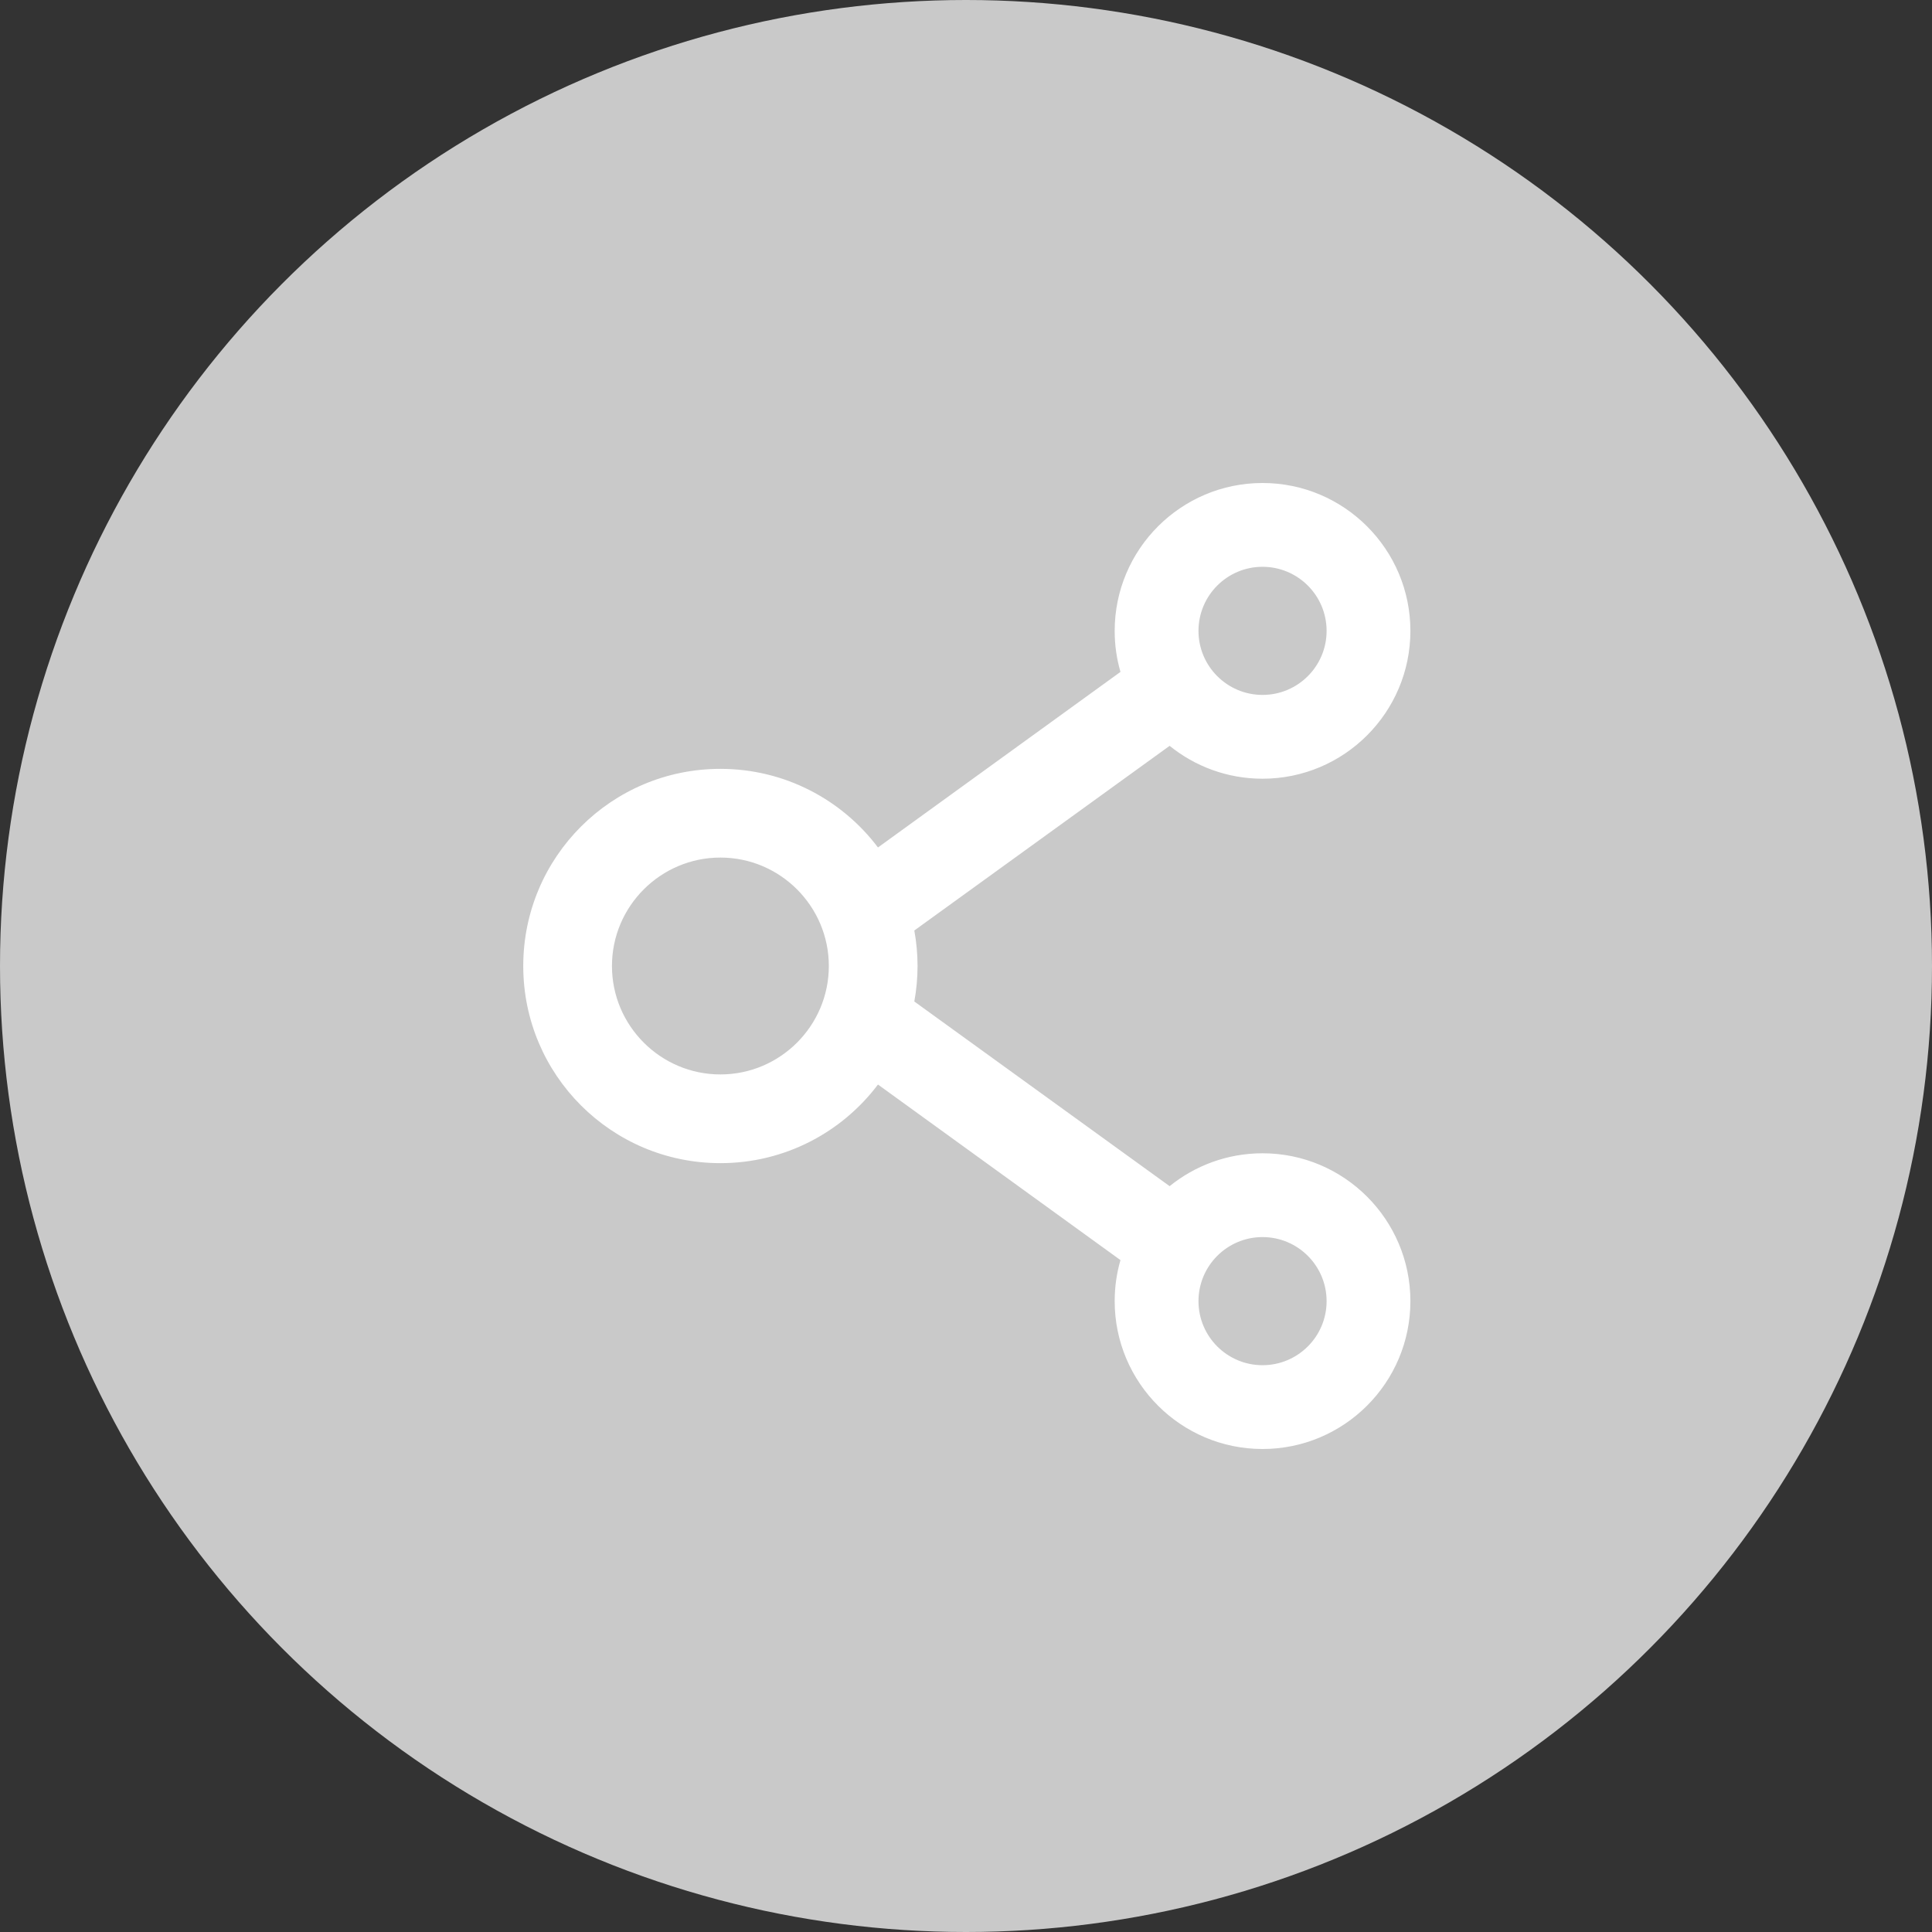 <svg width="48" height="48" viewBox="0 0 48 48" fill="none" xmlns="http://www.w3.org/2000/svg">
<rect x="0" y="0" width="48" height="48" fill="#333333" stroke="none"/>
<circle cx="24" cy="24" r="24" fill="#D9D9D9" fill-opacity="0.9"/>
<path d="M31.367 28.653C30.495 28.653 29.69 28.959 29.059 29.47L22.716 24.882C22.823 24.299 22.823 23.701 22.716 23.118L29.059 18.53C29.69 19.041 30.495 19.347 31.367 19.347C33.394 19.347 35.041 17.7 35.041 15.674C35.041 13.647 33.394 12 31.367 12C29.341 12 27.694 13.647 27.694 15.674C27.694 16.029 27.743 16.368 27.838 16.693L21.813 21.055C20.919 19.87 19.499 19.102 17.898 19.102C15.192 19.102 13 21.294 13 24C13 26.706 15.192 28.898 17.898 28.898C19.499 28.898 20.919 28.13 21.813 26.945L27.838 31.307C27.743 31.632 27.694 31.974 27.694 32.327C27.694 34.353 29.341 36 31.367 36C33.394 36 35.041 34.353 35.041 32.327C35.041 30.3 33.394 28.653 31.367 28.653ZM31.367 14.082C32.246 14.082 32.959 14.795 32.959 15.674C32.959 16.552 32.246 17.265 31.367 17.265C30.489 17.265 29.776 16.552 29.776 15.674C29.776 14.795 30.489 14.082 31.367 14.082ZM17.898 26.694C16.413 26.694 15.204 25.485 15.204 24C15.204 22.515 16.413 21.306 17.898 21.306C19.383 21.306 20.592 22.515 20.592 24C20.592 25.485 19.383 26.694 17.898 26.694ZM31.367 33.918C30.489 33.918 29.776 33.205 29.776 32.327C29.776 31.448 30.489 30.735 31.367 30.735C32.246 30.735 32.959 31.448 32.959 32.327C32.959 33.205 32.246 33.918 31.367 33.918Z" fill="white"/>
</svg>
